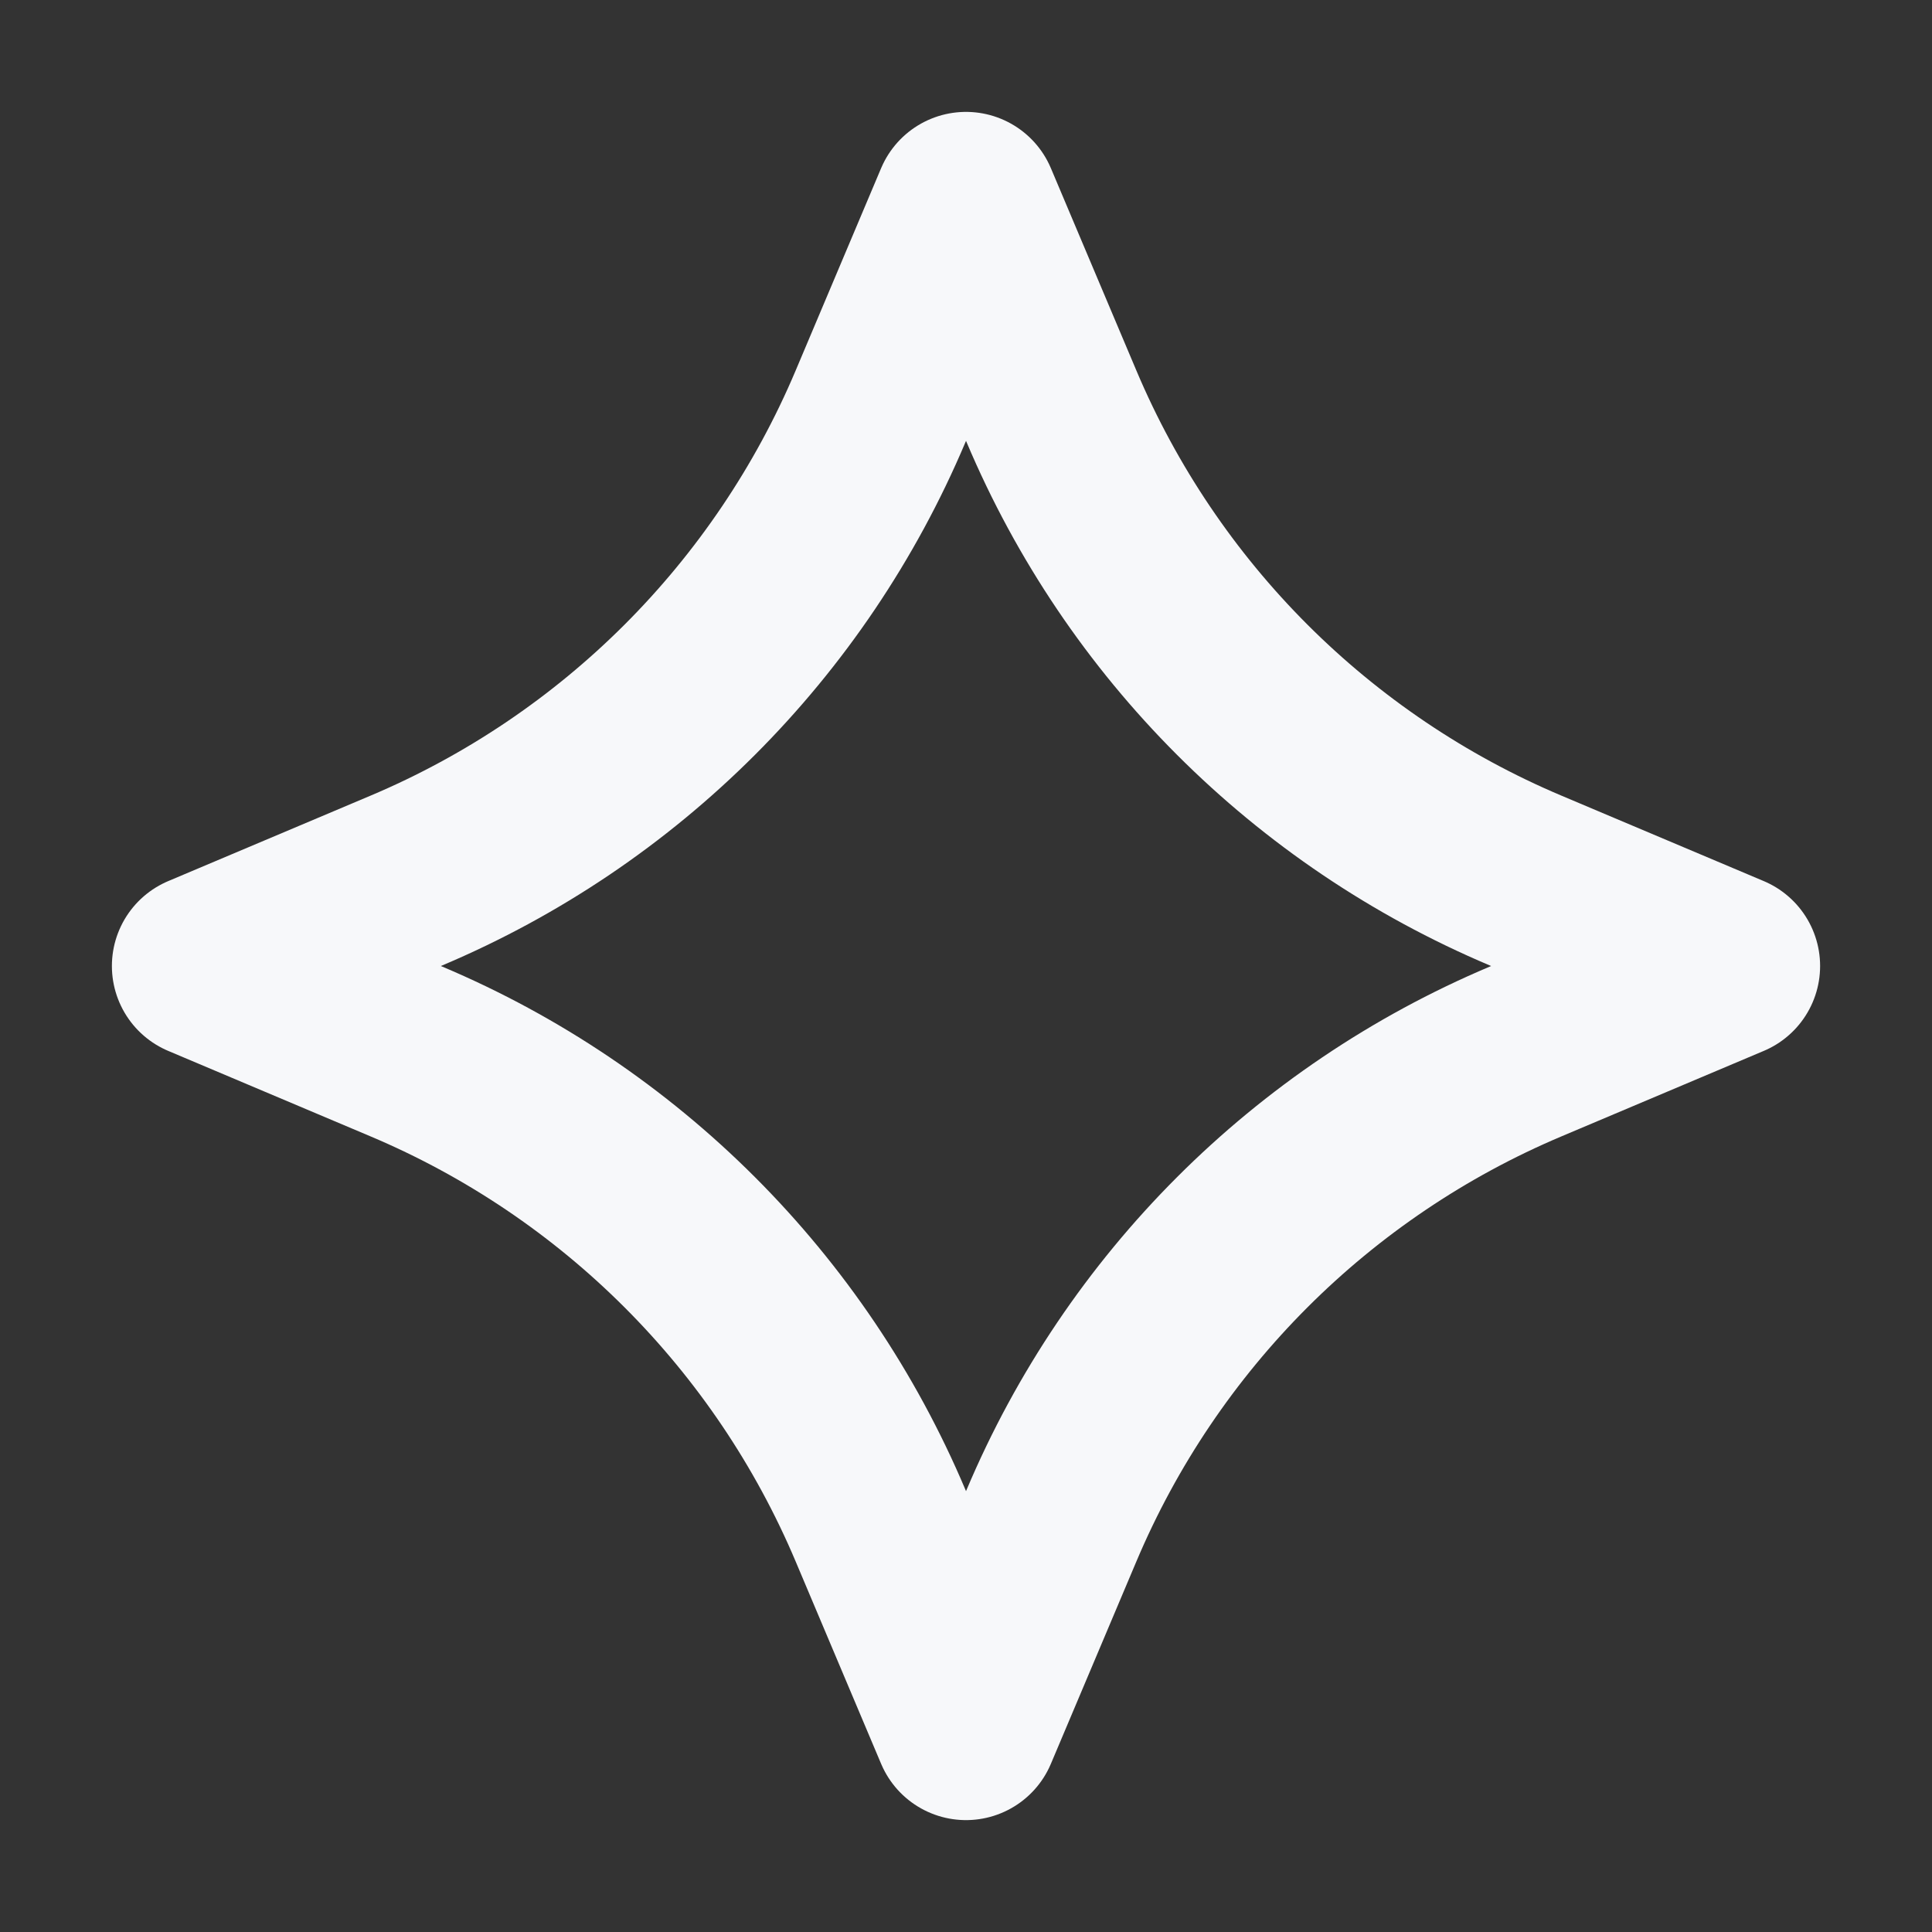 <svg width="59" height="59" viewBox="0 0 59 59" fill="none" xmlns="http://www.w3.org/2000/svg">
<rect x="0" y="0" width="59" height="59" fill="#333333" stroke="none"/>
<path d="M26.89 12.411L29.5 6.231L32.111 12.411C34.868 18.938 40.062 24.132 46.589 26.89L52.769 29.5L46.589 32.111C40.062 34.868 34.868 40.062 32.111 46.589L29.5 52.769L26.89 46.589C24.132 40.062 18.938 34.868 12.411 32.111L6.231 29.5L12.411 26.89C18.938 24.132 24.132 18.938 26.89 12.411Z" stroke="#F7F8FA" stroke-width="5.628" stroke-linecap="round" stroke-linejoin="round"/>
</svg>
